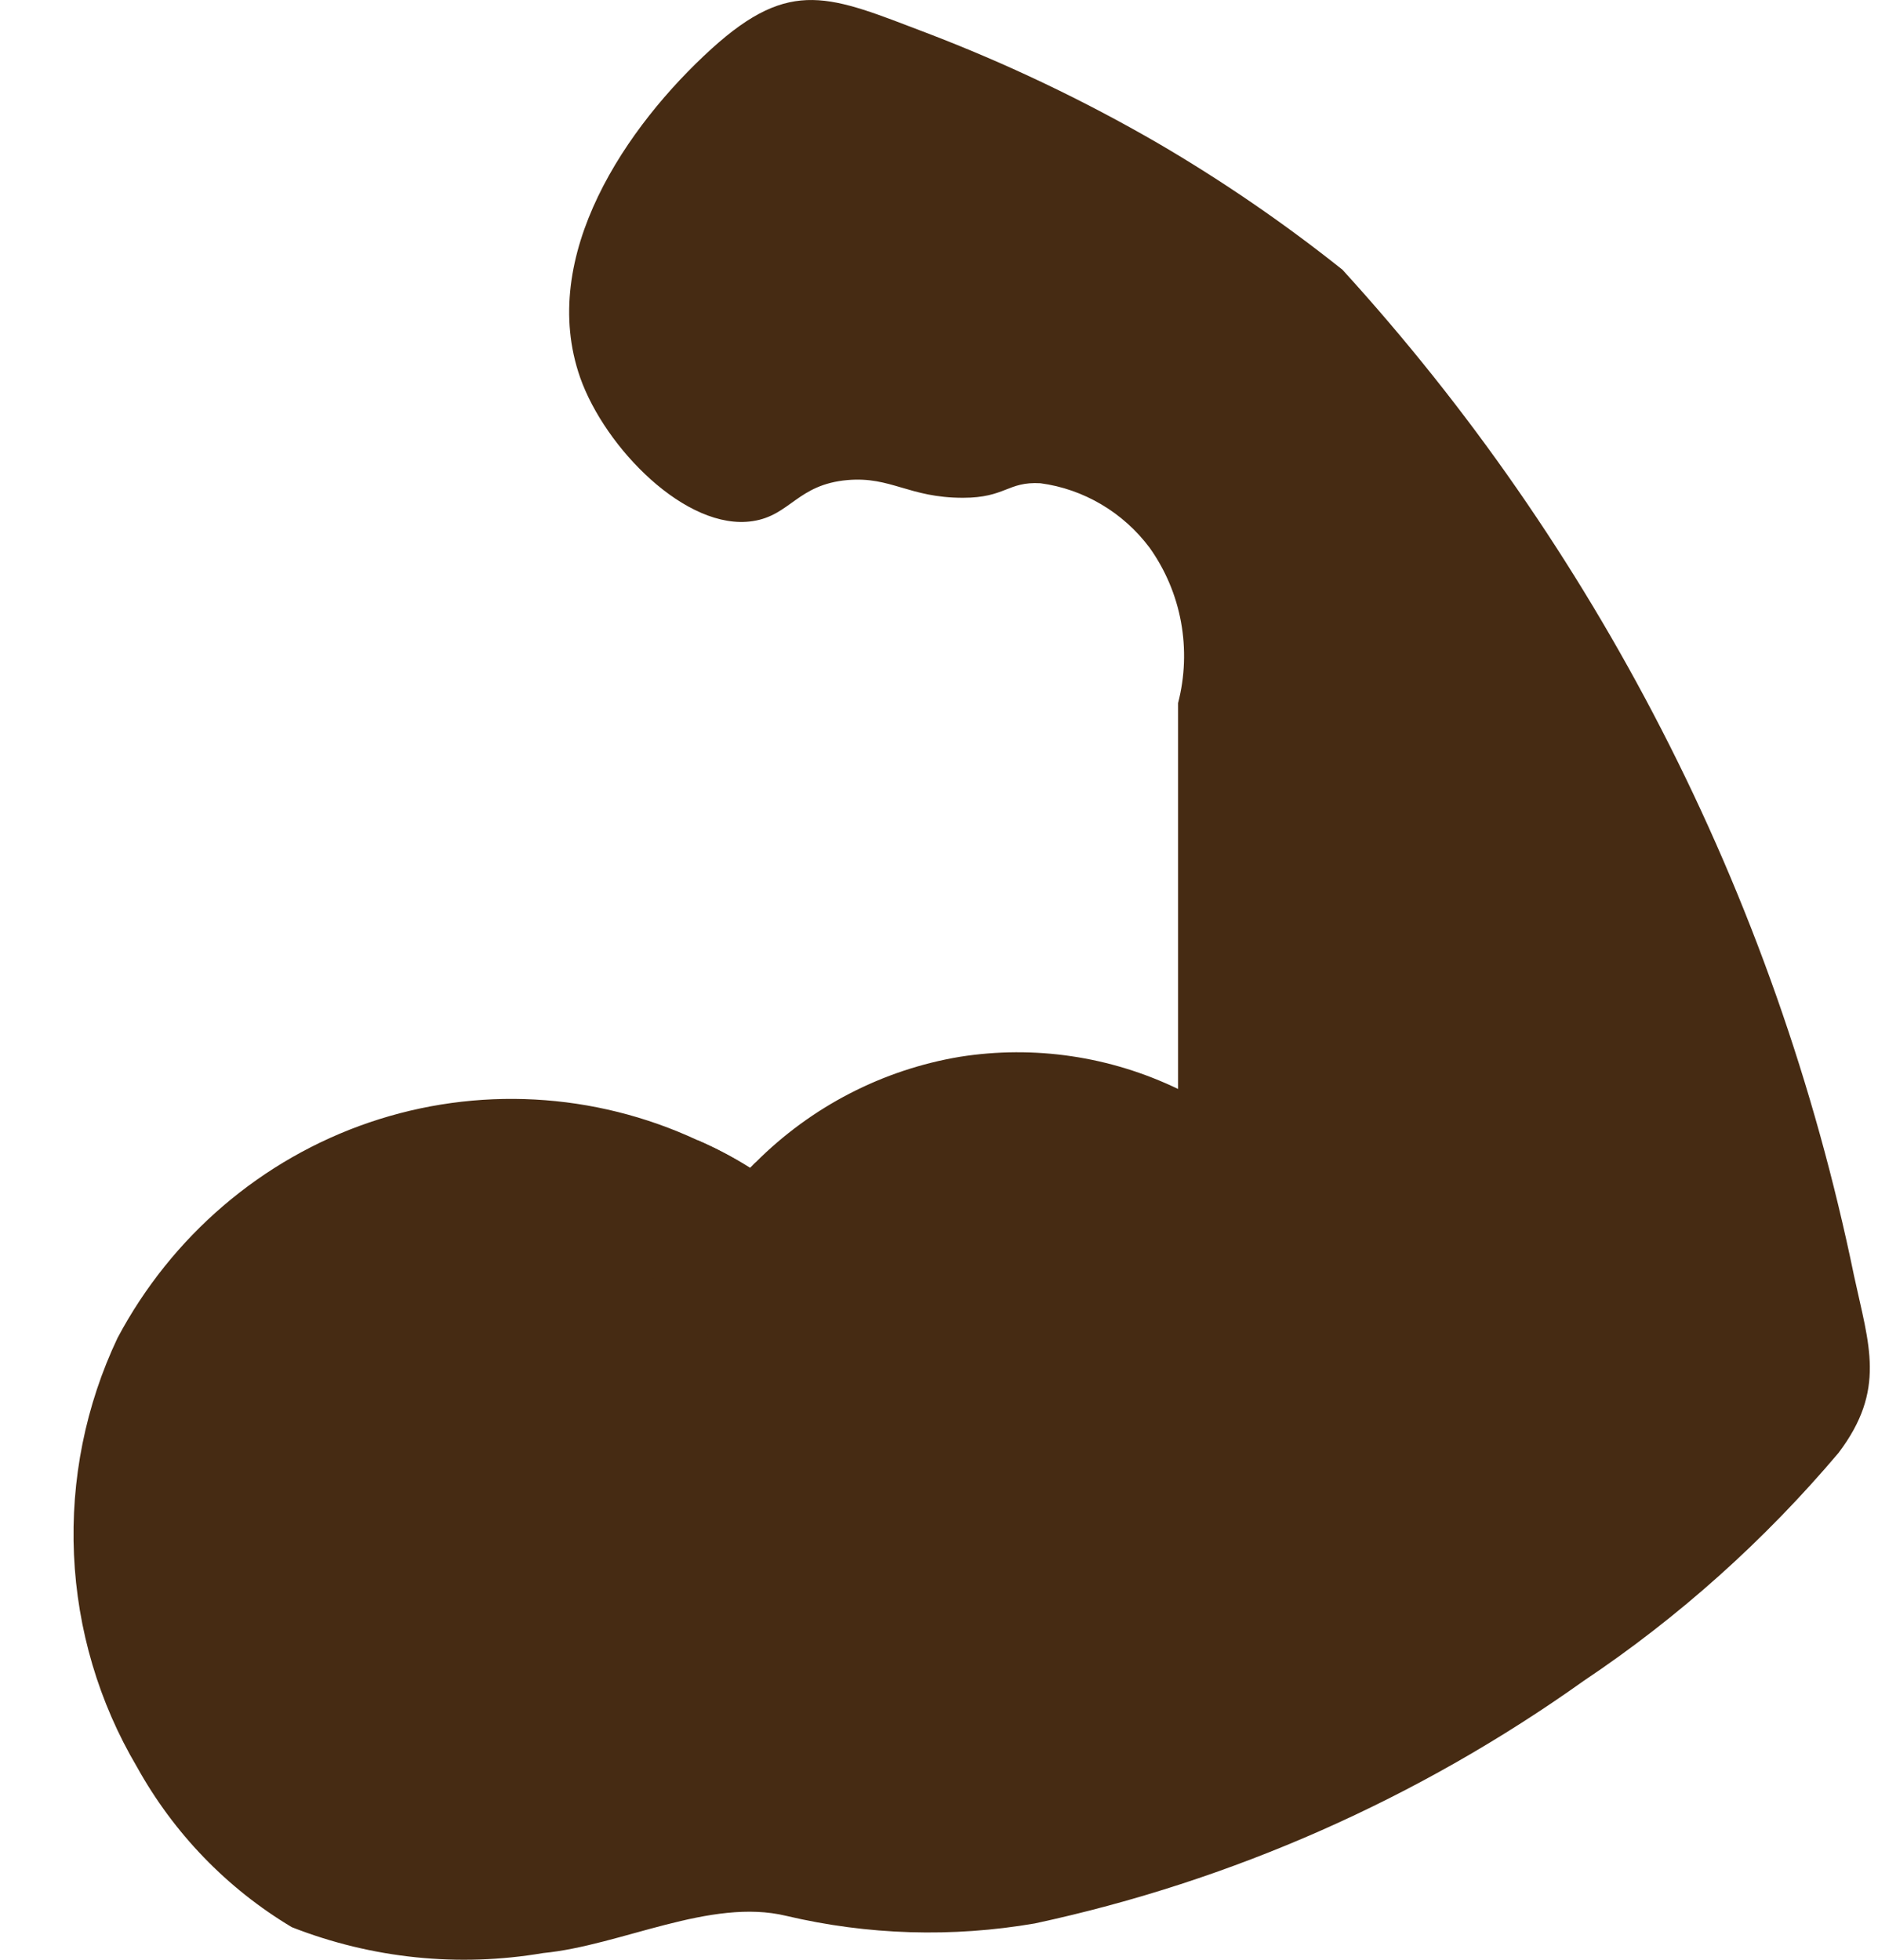 <svg width="23" height="24" viewBox="0 0 23 24" fill="none" xmlns="http://www.w3.org/2000/svg">
<g id="Vector">
<path d="M22.517 17.792C21.609 18.866 20.559 19.806 19.396 20.584C17.374 22.025 15.088 23.036 12.674 23.555C11.662 23.729 10.627 23.698 9.628 23.462C8.701 23.238 7.608 23.825 6.651 23.918C5.616 24.094 4.554 23.985 3.574 23.601C2.782 23.128 2.127 22.451 1.676 21.636C1.211 20.849 0.947 19.957 0.906 19.04C0.865 18.123 1.048 17.21 1.44 16.384C2.102 15.139 3.203 14.196 4.522 13.746C5.84 13.297 7.277 13.374 8.542 13.963C8.765 14.059 8.981 14.173 9.187 14.303L9.256 14.233C9.938 13.551 10.811 13.1 11.755 12.942C12.665 12.798 13.596 12.935 14.428 13.336V8.61C14.512 8.286 14.524 7.947 14.464 7.618C14.404 7.289 14.272 6.978 14.079 6.707C13.918 6.492 13.717 6.312 13.488 6.177C13.258 6.041 13.005 5.953 12.742 5.918C12.339 5.895 12.317 6.096 11.793 6.096C11.132 6.096 10.912 5.833 10.38 5.879C9.765 5.933 9.681 6.312 9.218 6.382C8.405 6.506 7.41 5.485 7.106 4.626C6.582 3.133 7.676 1.54 8.716 0.596C9.689 -0.286 10.167 -0.046 11.345 0.402C12.325 0.776 13.275 1.229 14.185 1.756C14.972 2.216 15.726 2.733 16.441 3.303C17.982 4.993 19.294 6.884 20.345 8.927C21.432 11.038 22.227 13.293 22.707 15.626C22.89 16.477 23.102 17.018 22.517 17.792Z" fill="#462B13"/>
<path d="M9.089 14.589C8.693 15.576 8.562 16.652 8.709 17.707C8.723 17.808 8.698 17.911 8.638 17.994C8.578 18.076 8.489 18.131 8.39 18.148H8.337C8.245 18.148 8.156 18.114 8.086 18.053C8.016 17.992 7.971 17.907 7.957 17.815C7.79 16.623 7.939 15.408 8.39 14.295C8.433 14.181 8.484 14.07 8.542 13.963C8.765 14.059 8.981 14.173 9.187 14.303L9.256 14.233C9.192 14.348 9.137 14.467 9.089 14.589ZM12.247 21.939C11.46 21.936 10.684 21.761 9.968 21.428C9.919 21.41 9.873 21.381 9.835 21.344C9.797 21.306 9.767 21.262 9.747 21.212C9.727 21.162 9.717 21.108 9.719 21.055C9.72 21.001 9.732 20.948 9.755 20.899C9.778 20.851 9.81 20.807 9.85 20.772C9.89 20.737 9.937 20.711 9.987 20.695C10.038 20.679 10.091 20.674 10.143 20.681C10.196 20.687 10.246 20.705 10.292 20.732C10.86 21.004 11.479 21.151 12.107 21.165C12.735 21.178 13.358 21.057 13.938 20.809C14.799 20.409 15.508 19.734 15.959 18.886C16.008 18.796 16.089 18.729 16.186 18.7C16.282 18.672 16.386 18.683 16.475 18.732C16.563 18.781 16.629 18.864 16.657 18.962C16.686 19.061 16.674 19.167 16.626 19.257C16.095 20.254 15.26 21.047 14.247 21.517C13.617 21.8 12.935 21.944 12.247 21.939Z" fill="#462B13"/>
</g>
</svg>
